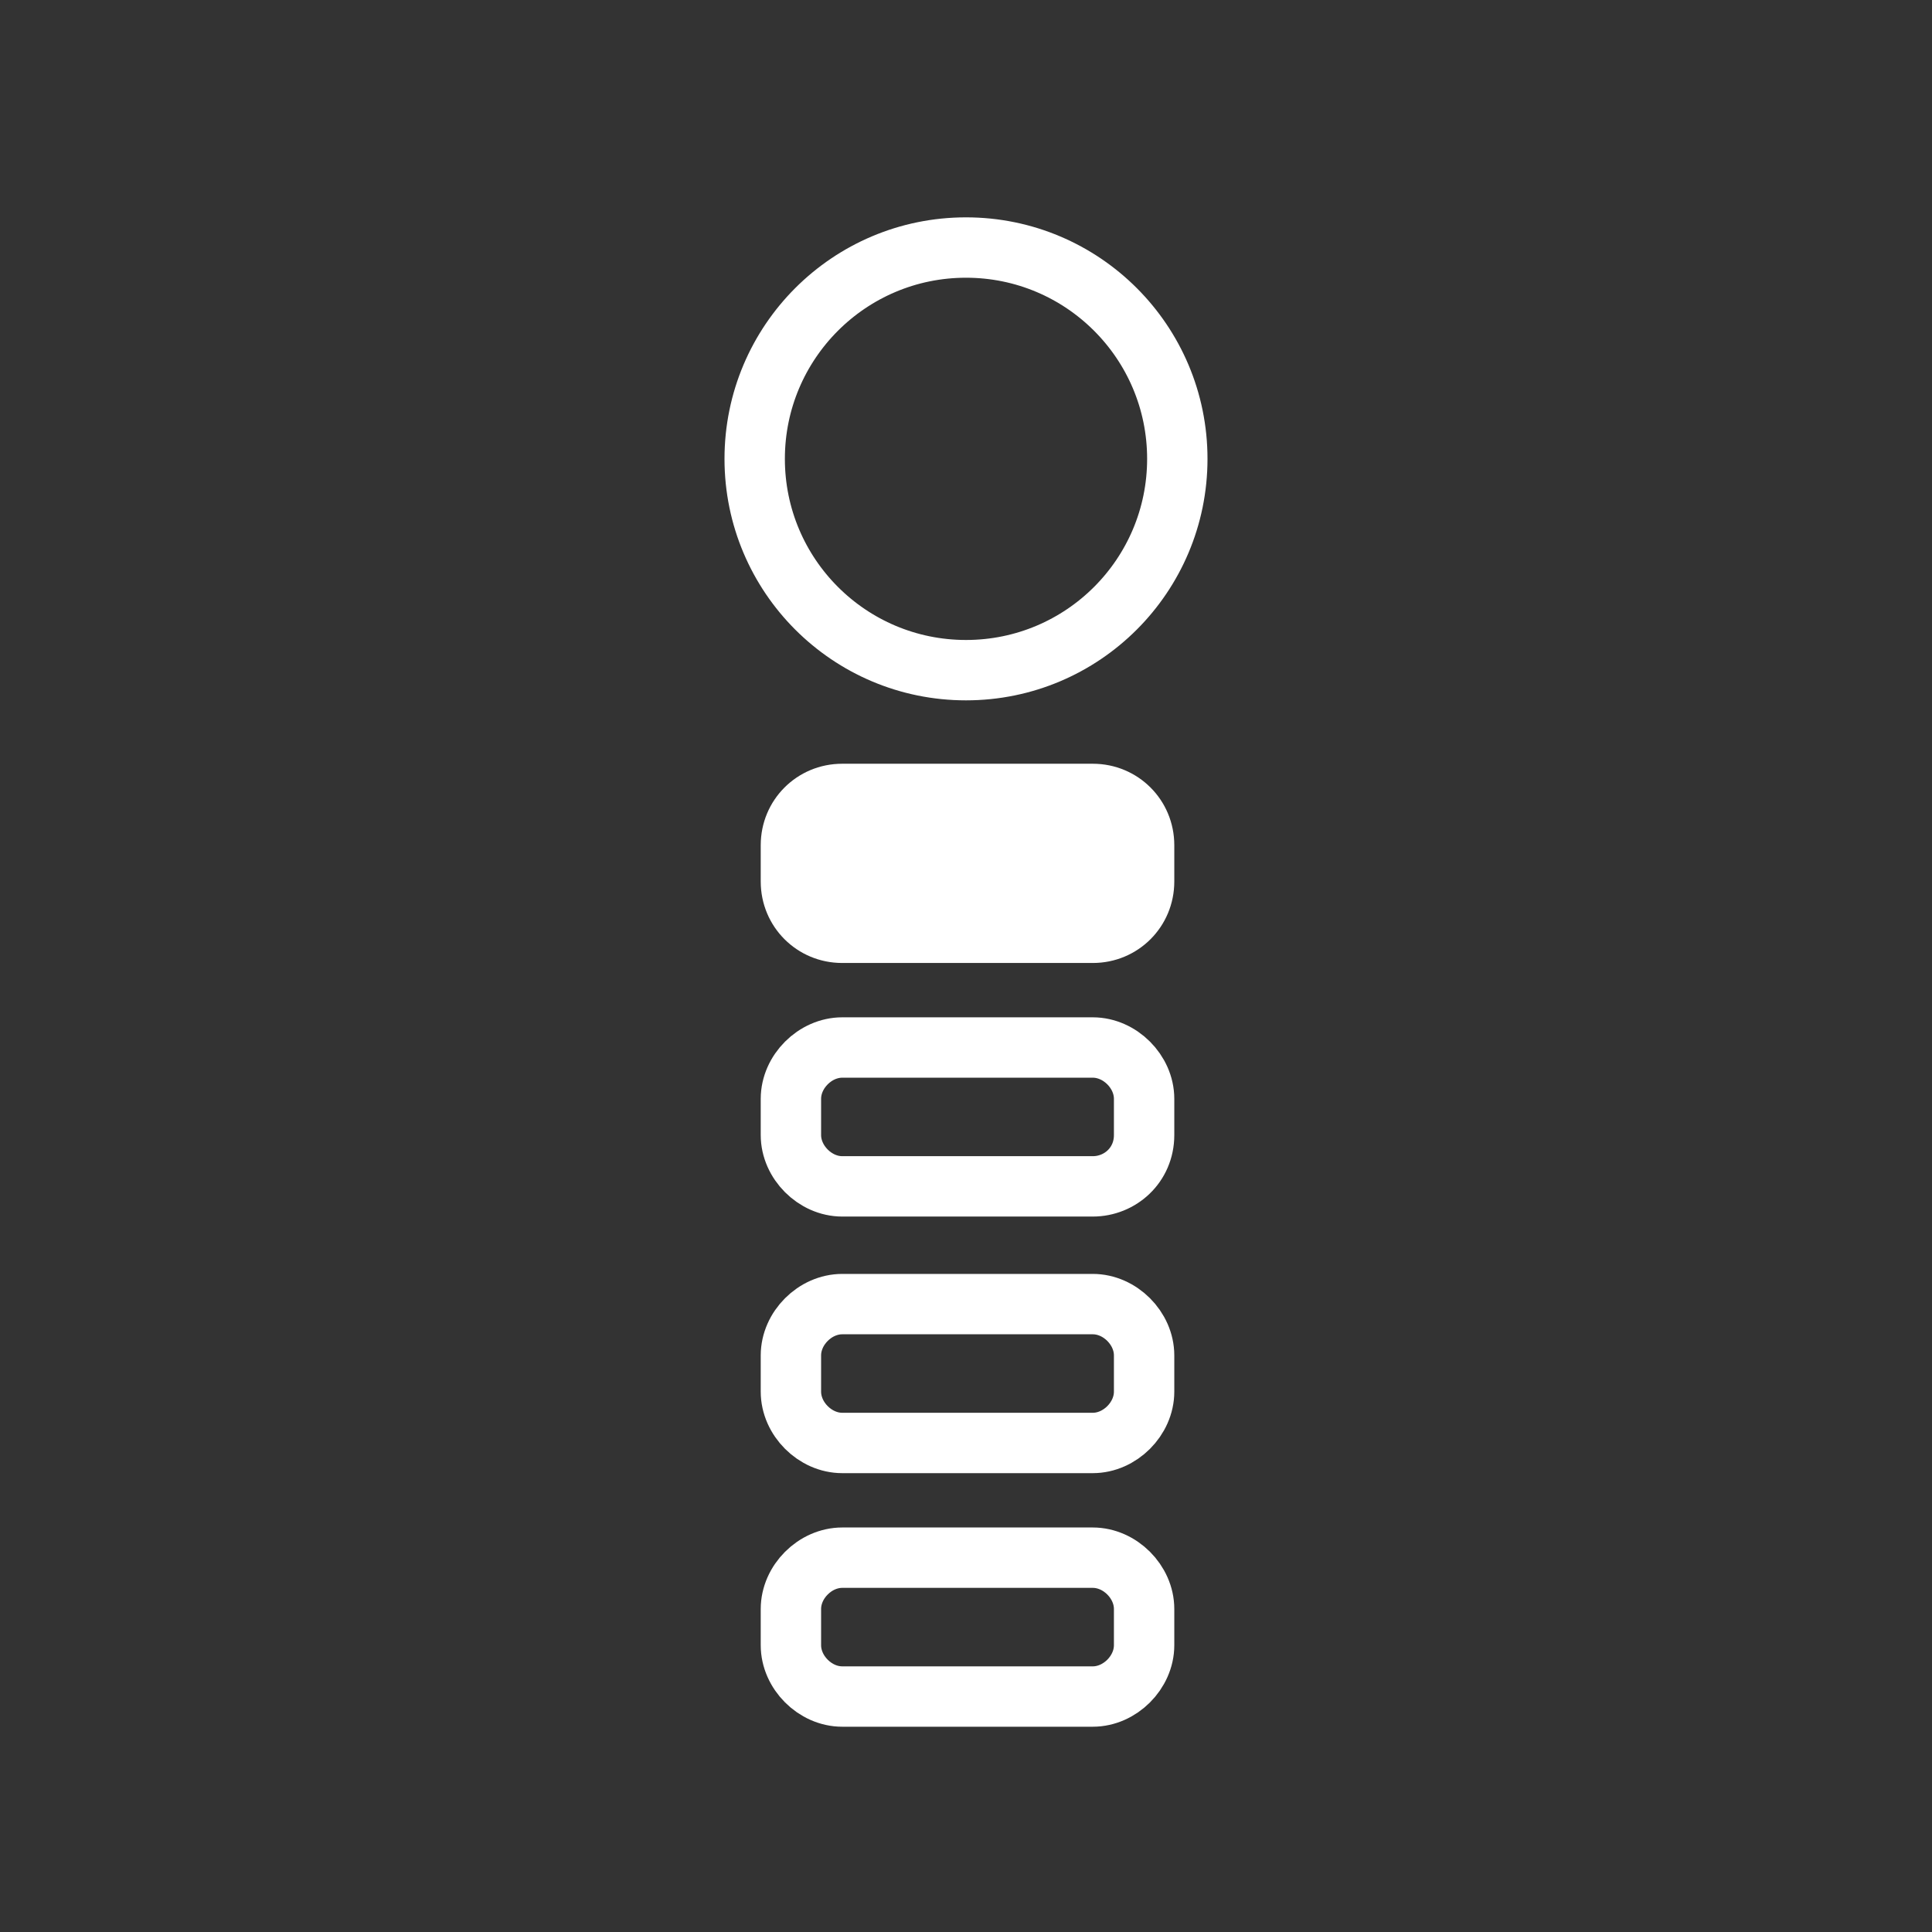 <svg viewBox="0 0 64 64" xmlns="http://www.w3.org/2000/svg">
<rect x="0" y="0" width="64" height="64" fill="#333333" stroke="none"/>
<style>
	.st0{fill:none;stroke:#fff;stroke-width:2}
	.st1{fill:#fff}
</style>
<g>
	<circle class="st0" cx="32" cy="15.2" r="7"/>
	<g>
		<path class="st1" d="M36.2,31.9h-8.3c-1.5,0-2.7-1.2-2.7-2.7V28c0-1.5,1.2-2.7,2.7-2.7h8.3c1.5,0,2.7,1.2,2.7,2.7v1.2C38.9,30.7,37.7,31.9,36.2,31.9z"/>
		<path class="st0" d="M36.2,39.3h-8.3c-0.9,0-1.7-0.8-1.7-1.7v-1.2c0-0.9,0.8-1.7,1.7-1.7h8.3c0.9,0,1.7,0.8,1.7,1.7v1.2C37.9,38.6,37.1,39.3,36.2,39.3z"/>
		<path class="st0" d="M36.2,47.8h-8.3c-0.9,0-1.7-0.8-1.7-1.7v-1.2c0-0.9,0.8-1.7,1.7-1.7h8.3c0.9,0,1.7,0.8,1.7,1.7v1.2C37.9,47,37.1,47.8,36.2,47.8z"/>
		<path class="st0" d="M36.2,56.2h-8.3c-0.9,0-1.7-0.8-1.7-1.7v-1.2c0-0.9,0.8-1.7,1.7-1.7h8.3c0.9,0,1.7,0.8,1.7,1.7v1.2C37.9,55.4,37.1,56.2,36.2,56.2z"/>
	</g>
</g>
</svg>